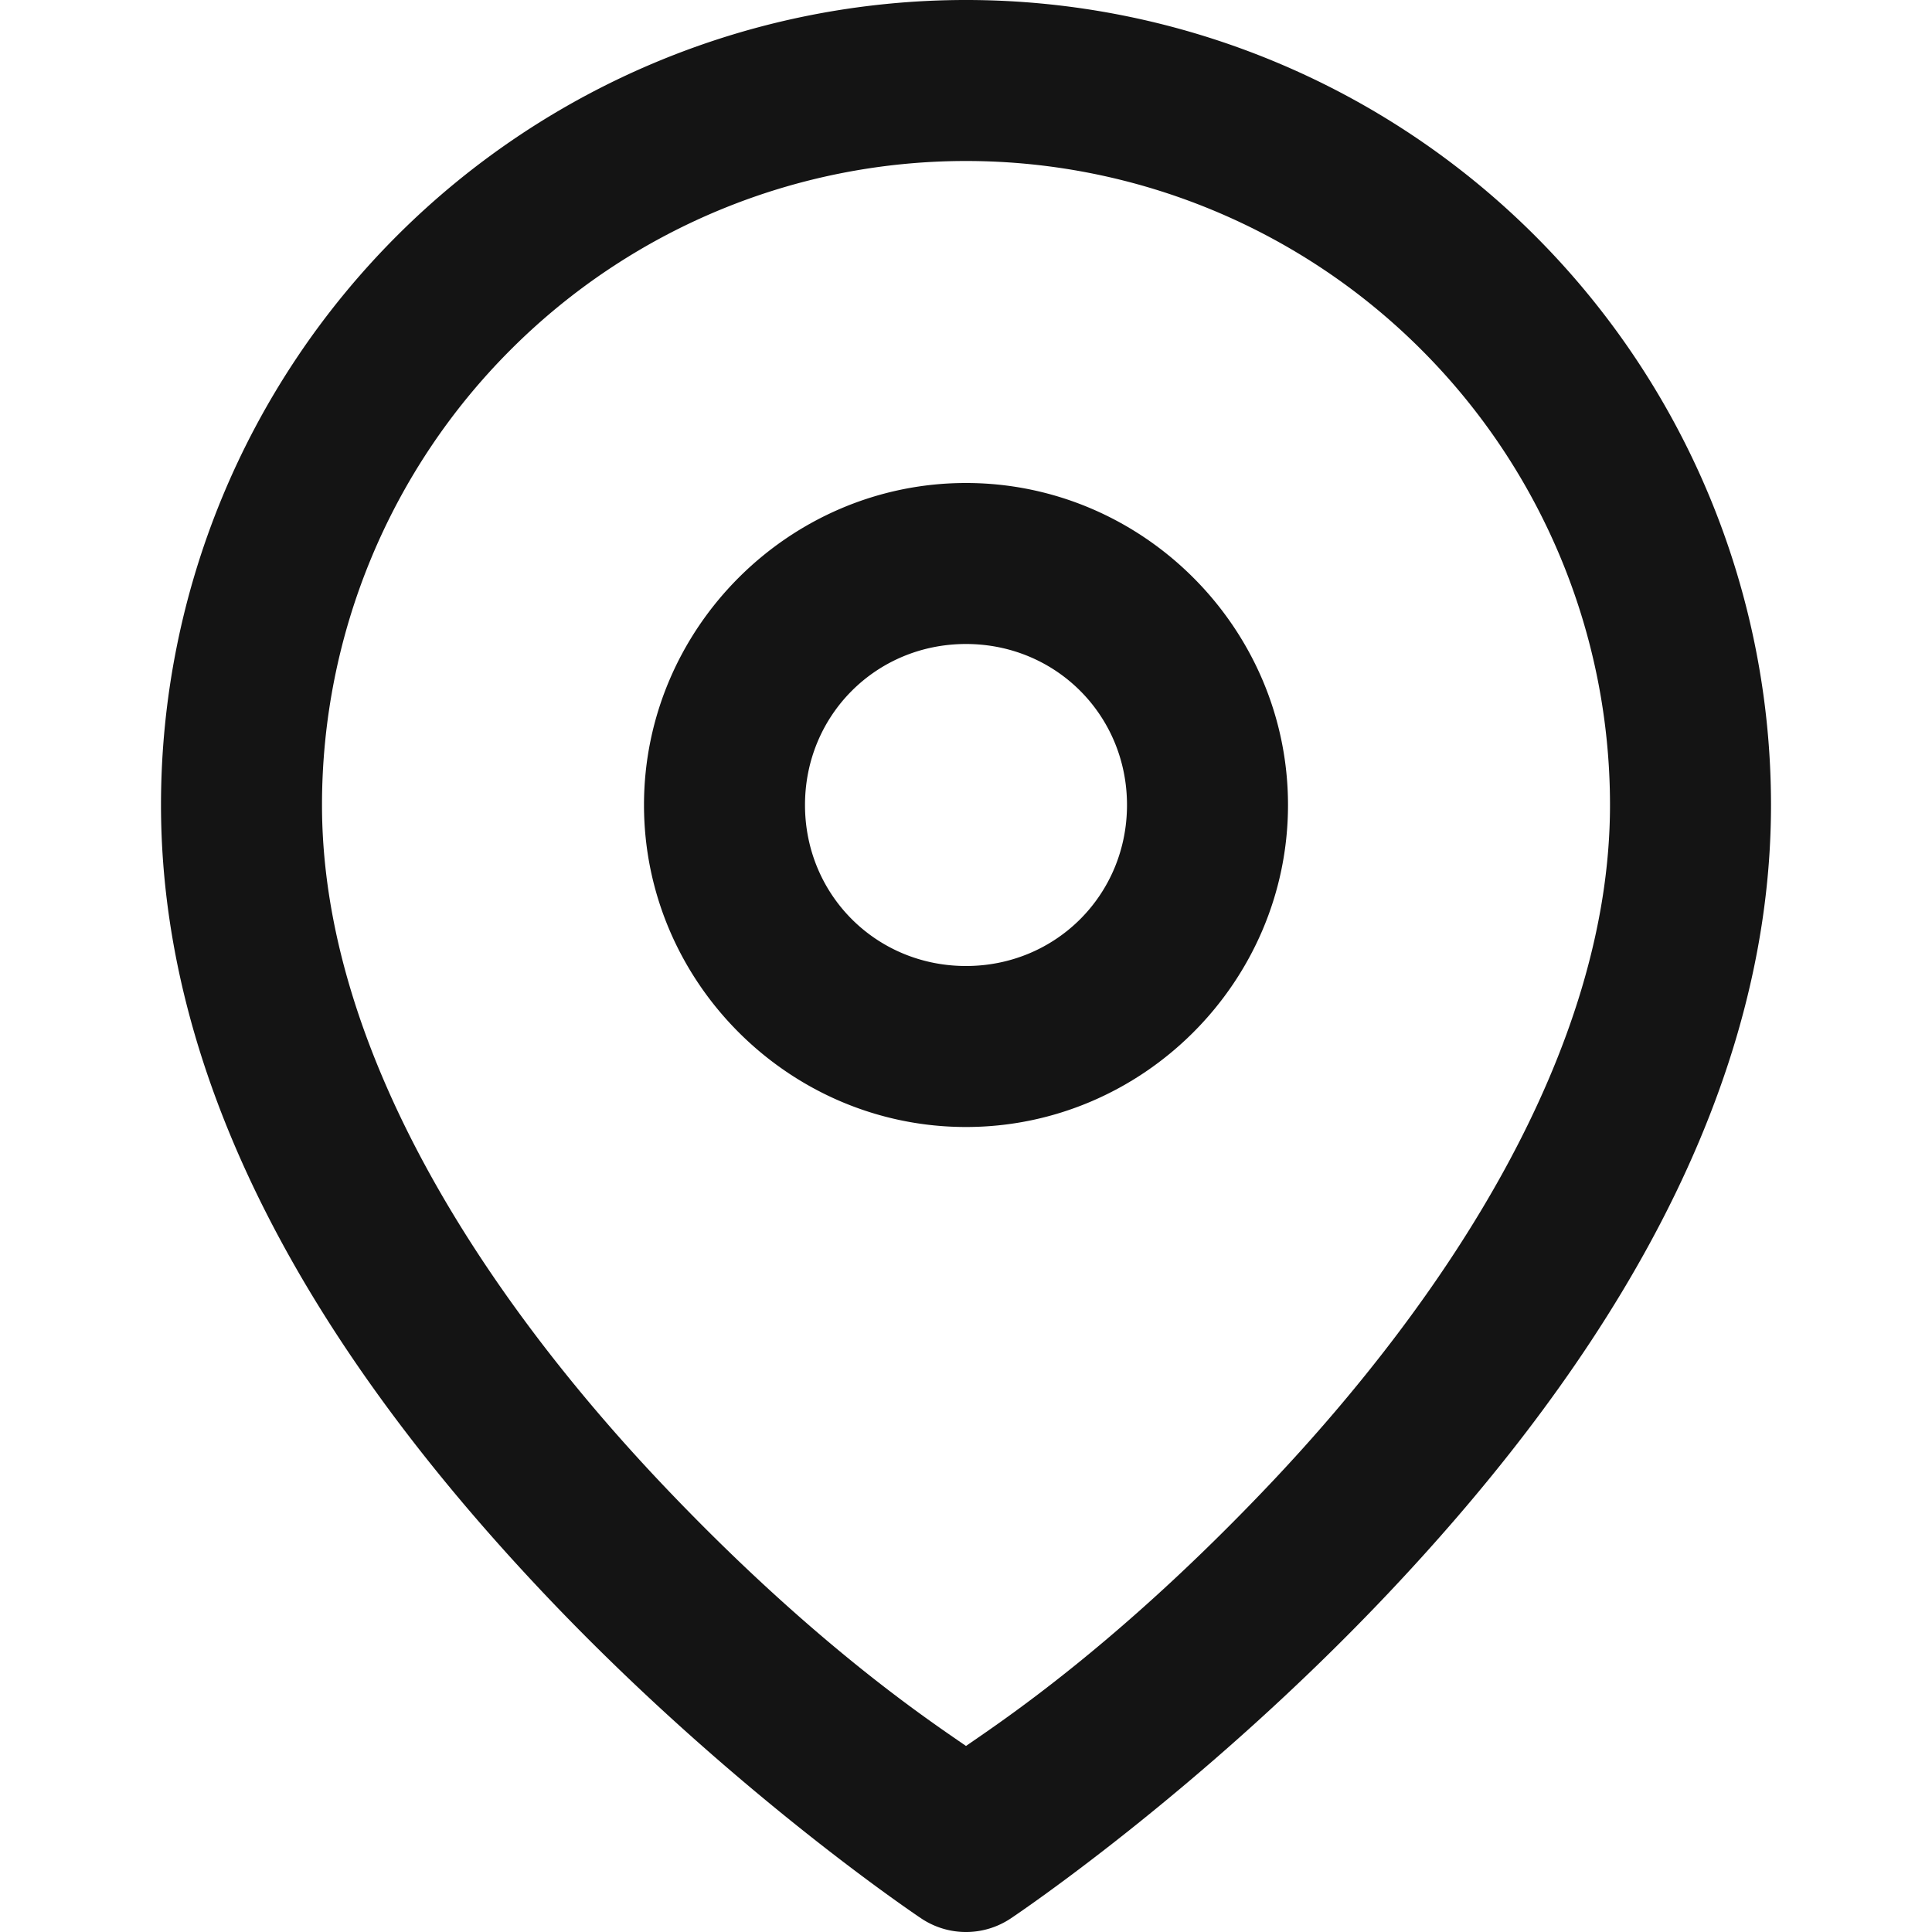<?xml version="1.0" encoding="UTF-8" standalone="no"?>
<svg
   xmlns:dc="http://purl.org/dc/elements/1.1/"
   xmlns:cc="http://creativecommons.org/ns#"
   xmlns:rdf="http://www.w3.org/1999/02/22-rdf-syntax-ns#"
   xmlns:svg="http://www.w3.org/2000/svg"
   xmlns="http://www.w3.org/2000/svg"
   xmlns:sodipodi="http://sodipodi.sourceforge.net/DTD/sodipodi-0.dtd"
   xmlns:inkscape="http://www.inkscape.org/namespaces/inkscape"
   width="24"
   height="24"
   viewBox="0 0 24 24"
   fill="none"
   version="1.1"
   id="svg3801"
   sodipodi:docname="icon-badge-location.svg"
   inkscape:version="0.92.3 (2405546, 2018-03-11)">
  <defs
     id="defs3805" />
  <sodipodi:namedview
     pagecolor="#ffffff"
     bordercolor="#666666"
     borderopacity="1"
     objecttolerance="10"
     gridtolerance="10"
     guidetolerance="10"
     inkscape:pageopacity="0"
     inkscape:pageshadow="2"
     inkscape:window-width="1920"
     inkscape:window-height="1020"
     id="namedview3803"
     showgrid="false"
     inkscape:zoom="34.541667"
     inkscape:cx="12"
     inkscape:cy="12"
     inkscape:window-x="0"
     inkscape:window-y="28"
     inkscape:window-maximized="1"
     inkscape:current-layer="svg3801" />
  <path
     style="color:#000000;font-style:normal;font-variant:normal;font-weight:normal;font-stretch:normal;font-size:medium;line-height:normal;font-family:sans-serif;font-variant-ligatures:normal;font-variant-position:normal;font-variant-caps:normal;font-variant-numeric:normal;font-variant-alternates:normal;font-feature-settings:normal;text-indent:0;text-align:start;text-decoration:none;text-decoration-line:none;text-decoration-style:solid;text-decoration-color:#000000;letter-spacing:normal;word-spacing:normal;text-transform:none;writing-mode:lr-tb;direction:ltr;text-orientation:mixed;dominant-baseline:auto;baseline-shift:baseline;text-anchor:start;white-space:normal;shape-padding:0;clip-rule:nonzero;display:inline;overflow:visible;visibility:visible;opacity:1;isolation:auto;mix-blend-mode:normal;color-interpolation:sRGB;color-interpolation-filters:linearRGB;solid-color:#000000;solid-opacity:1;vector-effect:none;fill:#141414;fill-opacity:1;fill-rule:nonzero;stroke:none;stroke-width:2;stroke-linecap:round;stroke-linejoin:round;stroke-miterlimit:4;stroke-dasharray:none;stroke-dashoffset:0;stroke-opacity:1;color-rendering:auto;image-rendering:auto;shape-rendering:auto;text-rendering:auto;enable-background:accumulate"
     d="M 12 0 C 9.348 0 6.805 1.055 4.93 2.93 C 3.055 4.805 2 7.348 2 10 C 2 13.929 4.439 17.348 6.773 19.812 C 9.108 22.277 11.445 23.832 11.445 23.832 A 1 1 0 0 0 12.555 23.832 C 12.555 23.832 14.892 22.277 17.227 19.812 C 19.561 17.348 22 13.929 22 10 C 22 7.348 20.945 4.805 19.07 2.93 C 17.195 1.055 14.652 0 12 0 z M 12 2 C 14.122 2 16.156 2.843 17.656 4.344 C 19.157 5.844 20 7.878 20 10 C 20 13.071 17.939 16.152 15.773 18.438 C 13.885 20.43 12.453 21.375 12 21.689 C 11.547 21.375 10.115 20.43 8.227 18.438 C 6.061 16.152 4 13.071 4 10 C 4 7.878 4.843 5.844 6.344 4.344 C 7.844 2.843 9.878 2 12 2 z M 12 6 C 9.803 6 8 7.803 8 10 C 8 12.197 9.803 14 12 14 C 14.197 14 16 12.197 16 10 C 16 7.803 14.197 6 12 6 z M 12 8 C 13.116 8 14 8.884 14 10 C 14 11.116 13.116 12 12 12 C 10.884 12 10 11.116 10 10 C 10 8.884 10.884 8 12 8 z "
     id="path3797" />
</svg>
